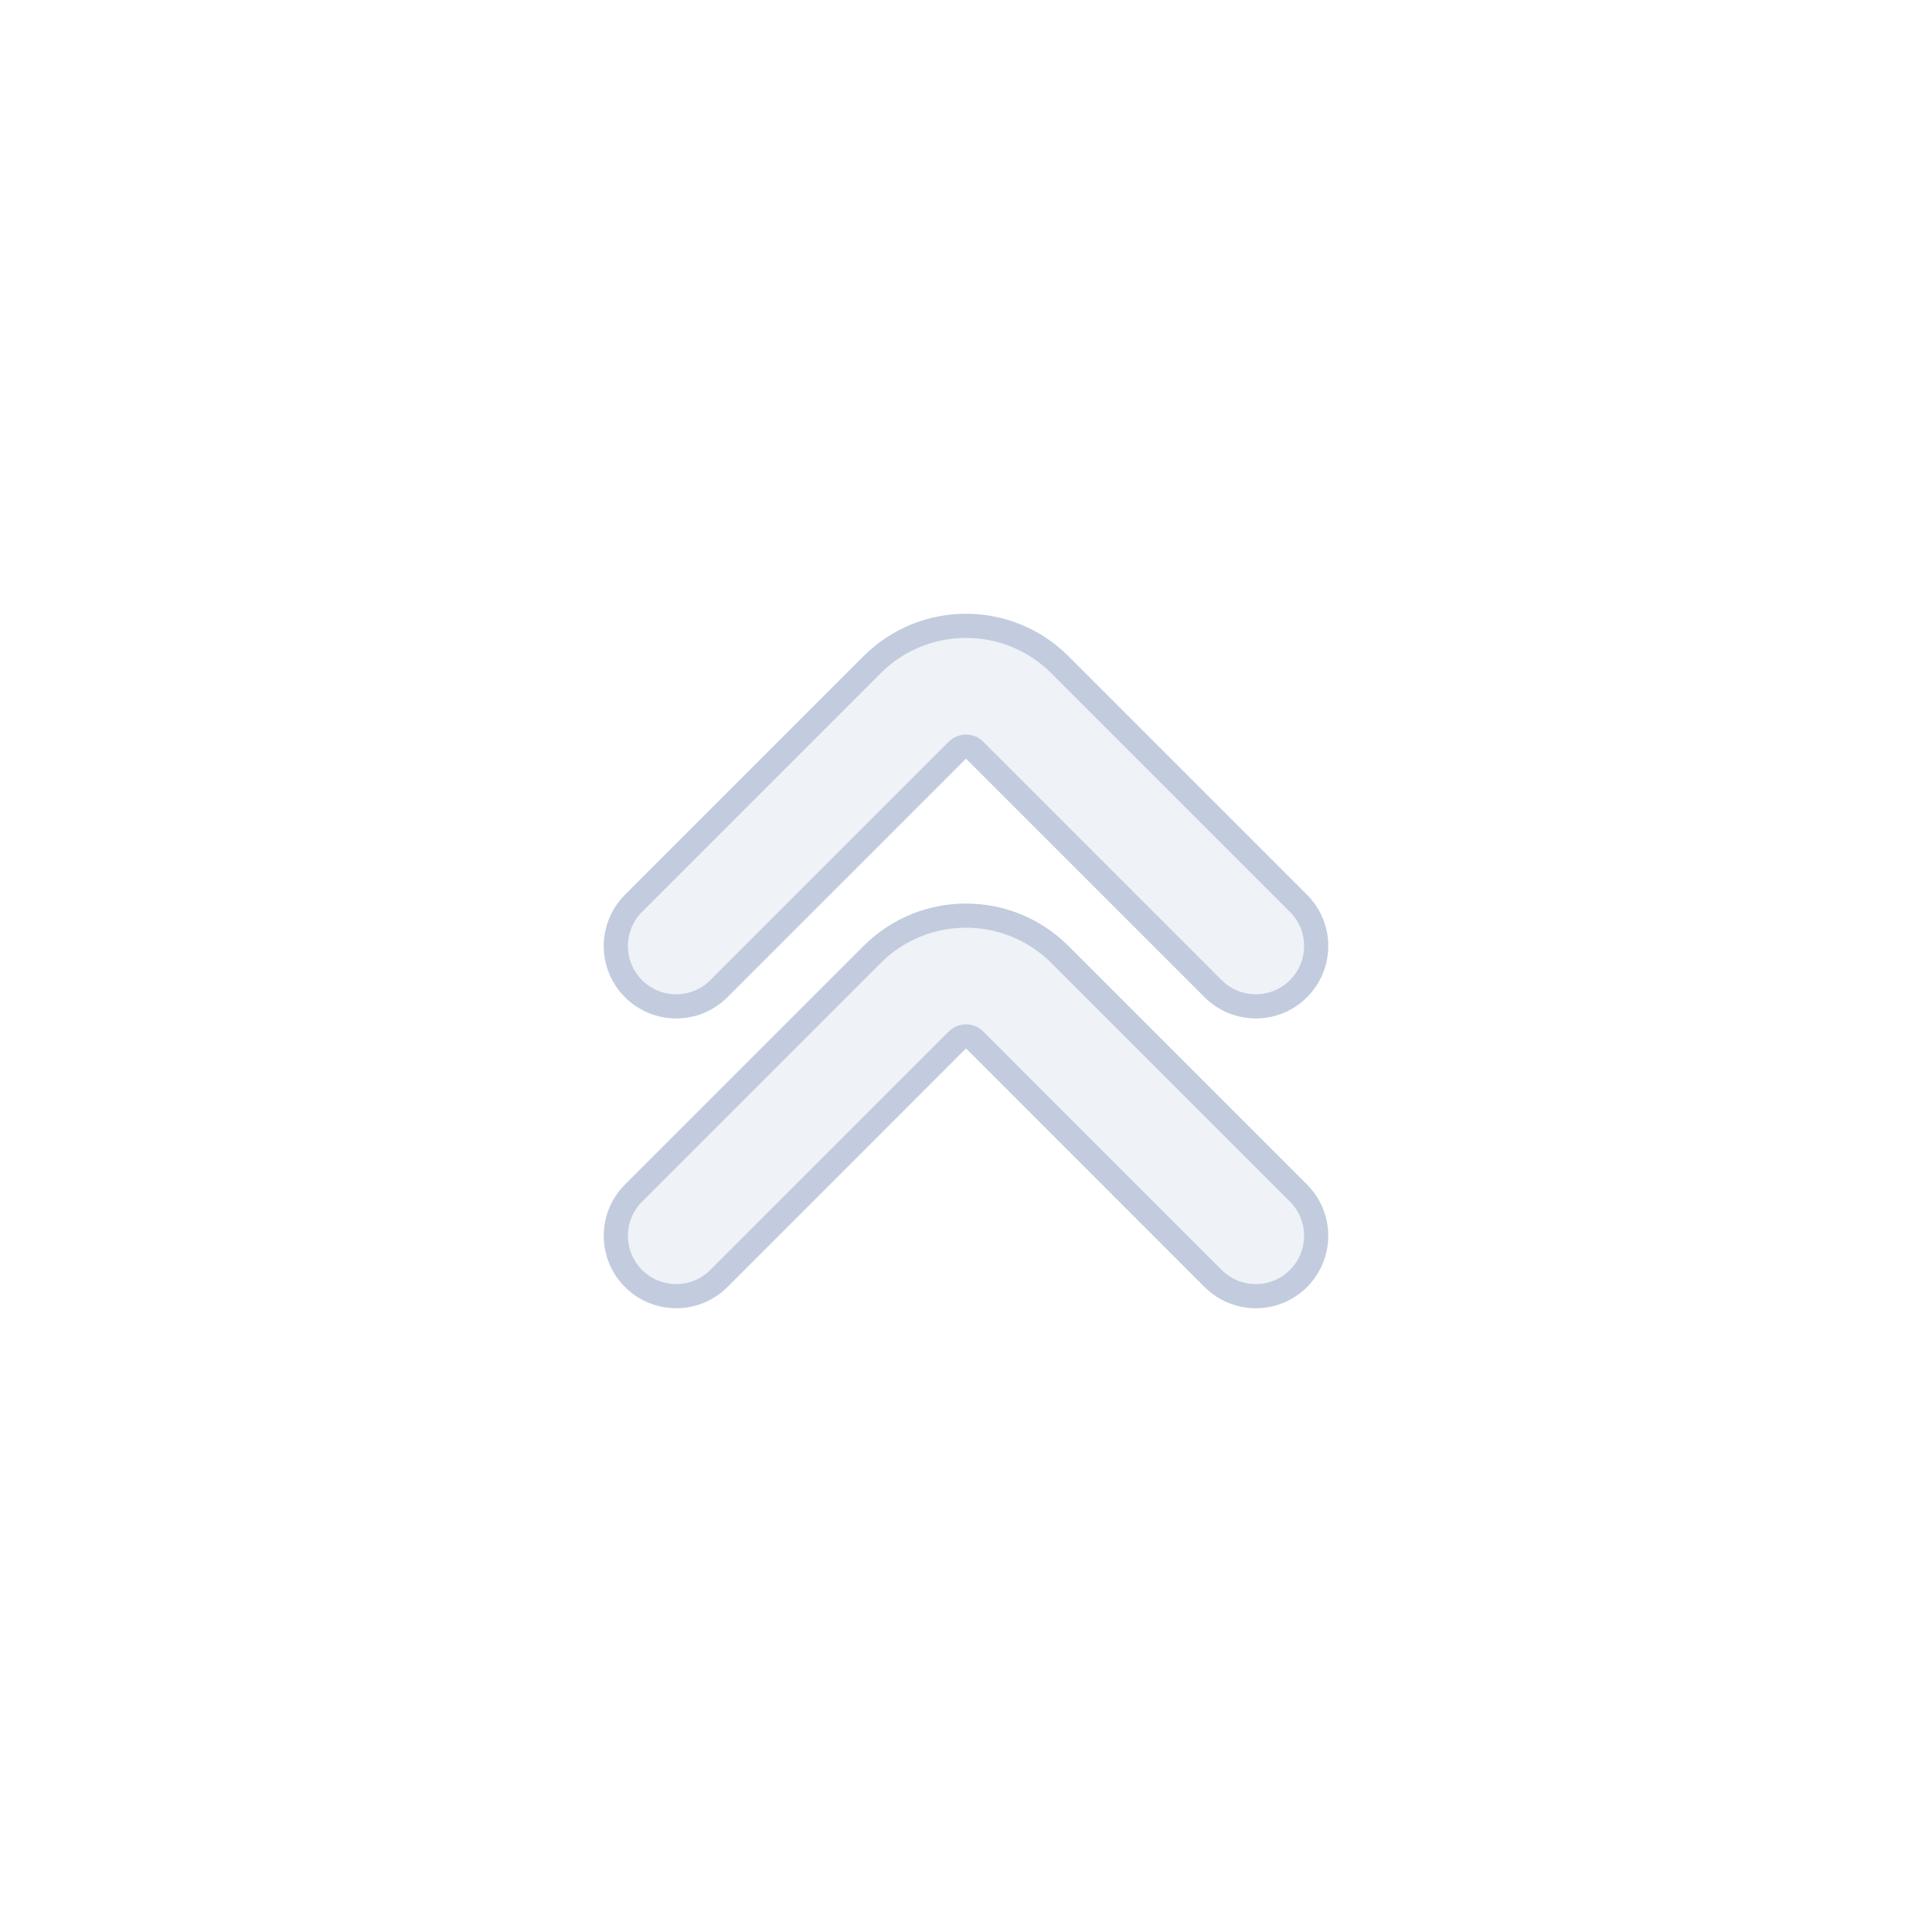 <svg width="80" height="80" viewBox="0 0 80 80" fill="none" xmlns="http://www.w3.org/2000/svg">
  <path d="M40.354 31.061C40.158 30.865 39.842 30.865 39.646 31.061L29.768 40.939C28.791 41.916 27.209 41.916 26.232 40.939C25.256 39.963 25.256 38.38 26.232 37.404L36.111 27.525C38.259 25.377 41.741 25.377 43.889 27.525L53.768 37.404C54.744 38.38 54.744 39.963 53.768 40.939C52.791 41.916 51.209 41.916 50.232 40.939L40.354 31.061Z" fill="#C2CCDE" fill-opacity="0.25" />
  <path d="M40.354 43.06C40.158 42.865 39.842 42.865 39.646 43.06L29.768 52.939C28.791 53.916 27.209 53.916 26.232 52.939C25.256 51.963 25.256 50.38 26.232 49.404L36.111 39.525C38.259 37.377 41.741 37.377 43.889 39.525L53.768 49.404C54.744 50.38 54.744 51.963 53.768 52.939C52.791 53.916 51.209 53.916 50.232 52.939L40.354 43.06Z" fill="#C2CCDE" fill-opacity="0.25" />
  <path d="M40.354 31.061C40.158 30.865 39.842 30.865 39.646 31.061L29.768 40.939C28.791 41.916 27.209 41.916 26.232 40.939C25.256 39.963 25.256 38.38 26.232 37.404L36.111 27.525C38.259 25.377 41.741 25.377 43.889 27.525L53.768 37.404C54.744 38.38 54.744 39.963 53.768 40.939C52.791 41.916 51.209 41.916 50.232 40.939L40.354 31.061Z" stroke="#C2CCDE" stroke-linecap="round" stroke-linejoin="round" />
  <path d="M40.354 43.06C40.158 42.865 39.842 42.865 39.646 43.06L29.768 52.939C28.791 53.916 27.209 53.916 26.232 52.939C25.256 51.963 25.256 50.38 26.232 49.404L36.111 39.525C38.259 37.377 41.741 37.377 43.889 39.525L53.768 49.404C54.744 50.38 54.744 51.963 53.768 52.939C52.791 53.916 51.209 53.916 50.232 52.939L40.354 43.06Z" stroke="#C2CCDE" stroke-linecap="round" stroke-linejoin="round" />
</svg>